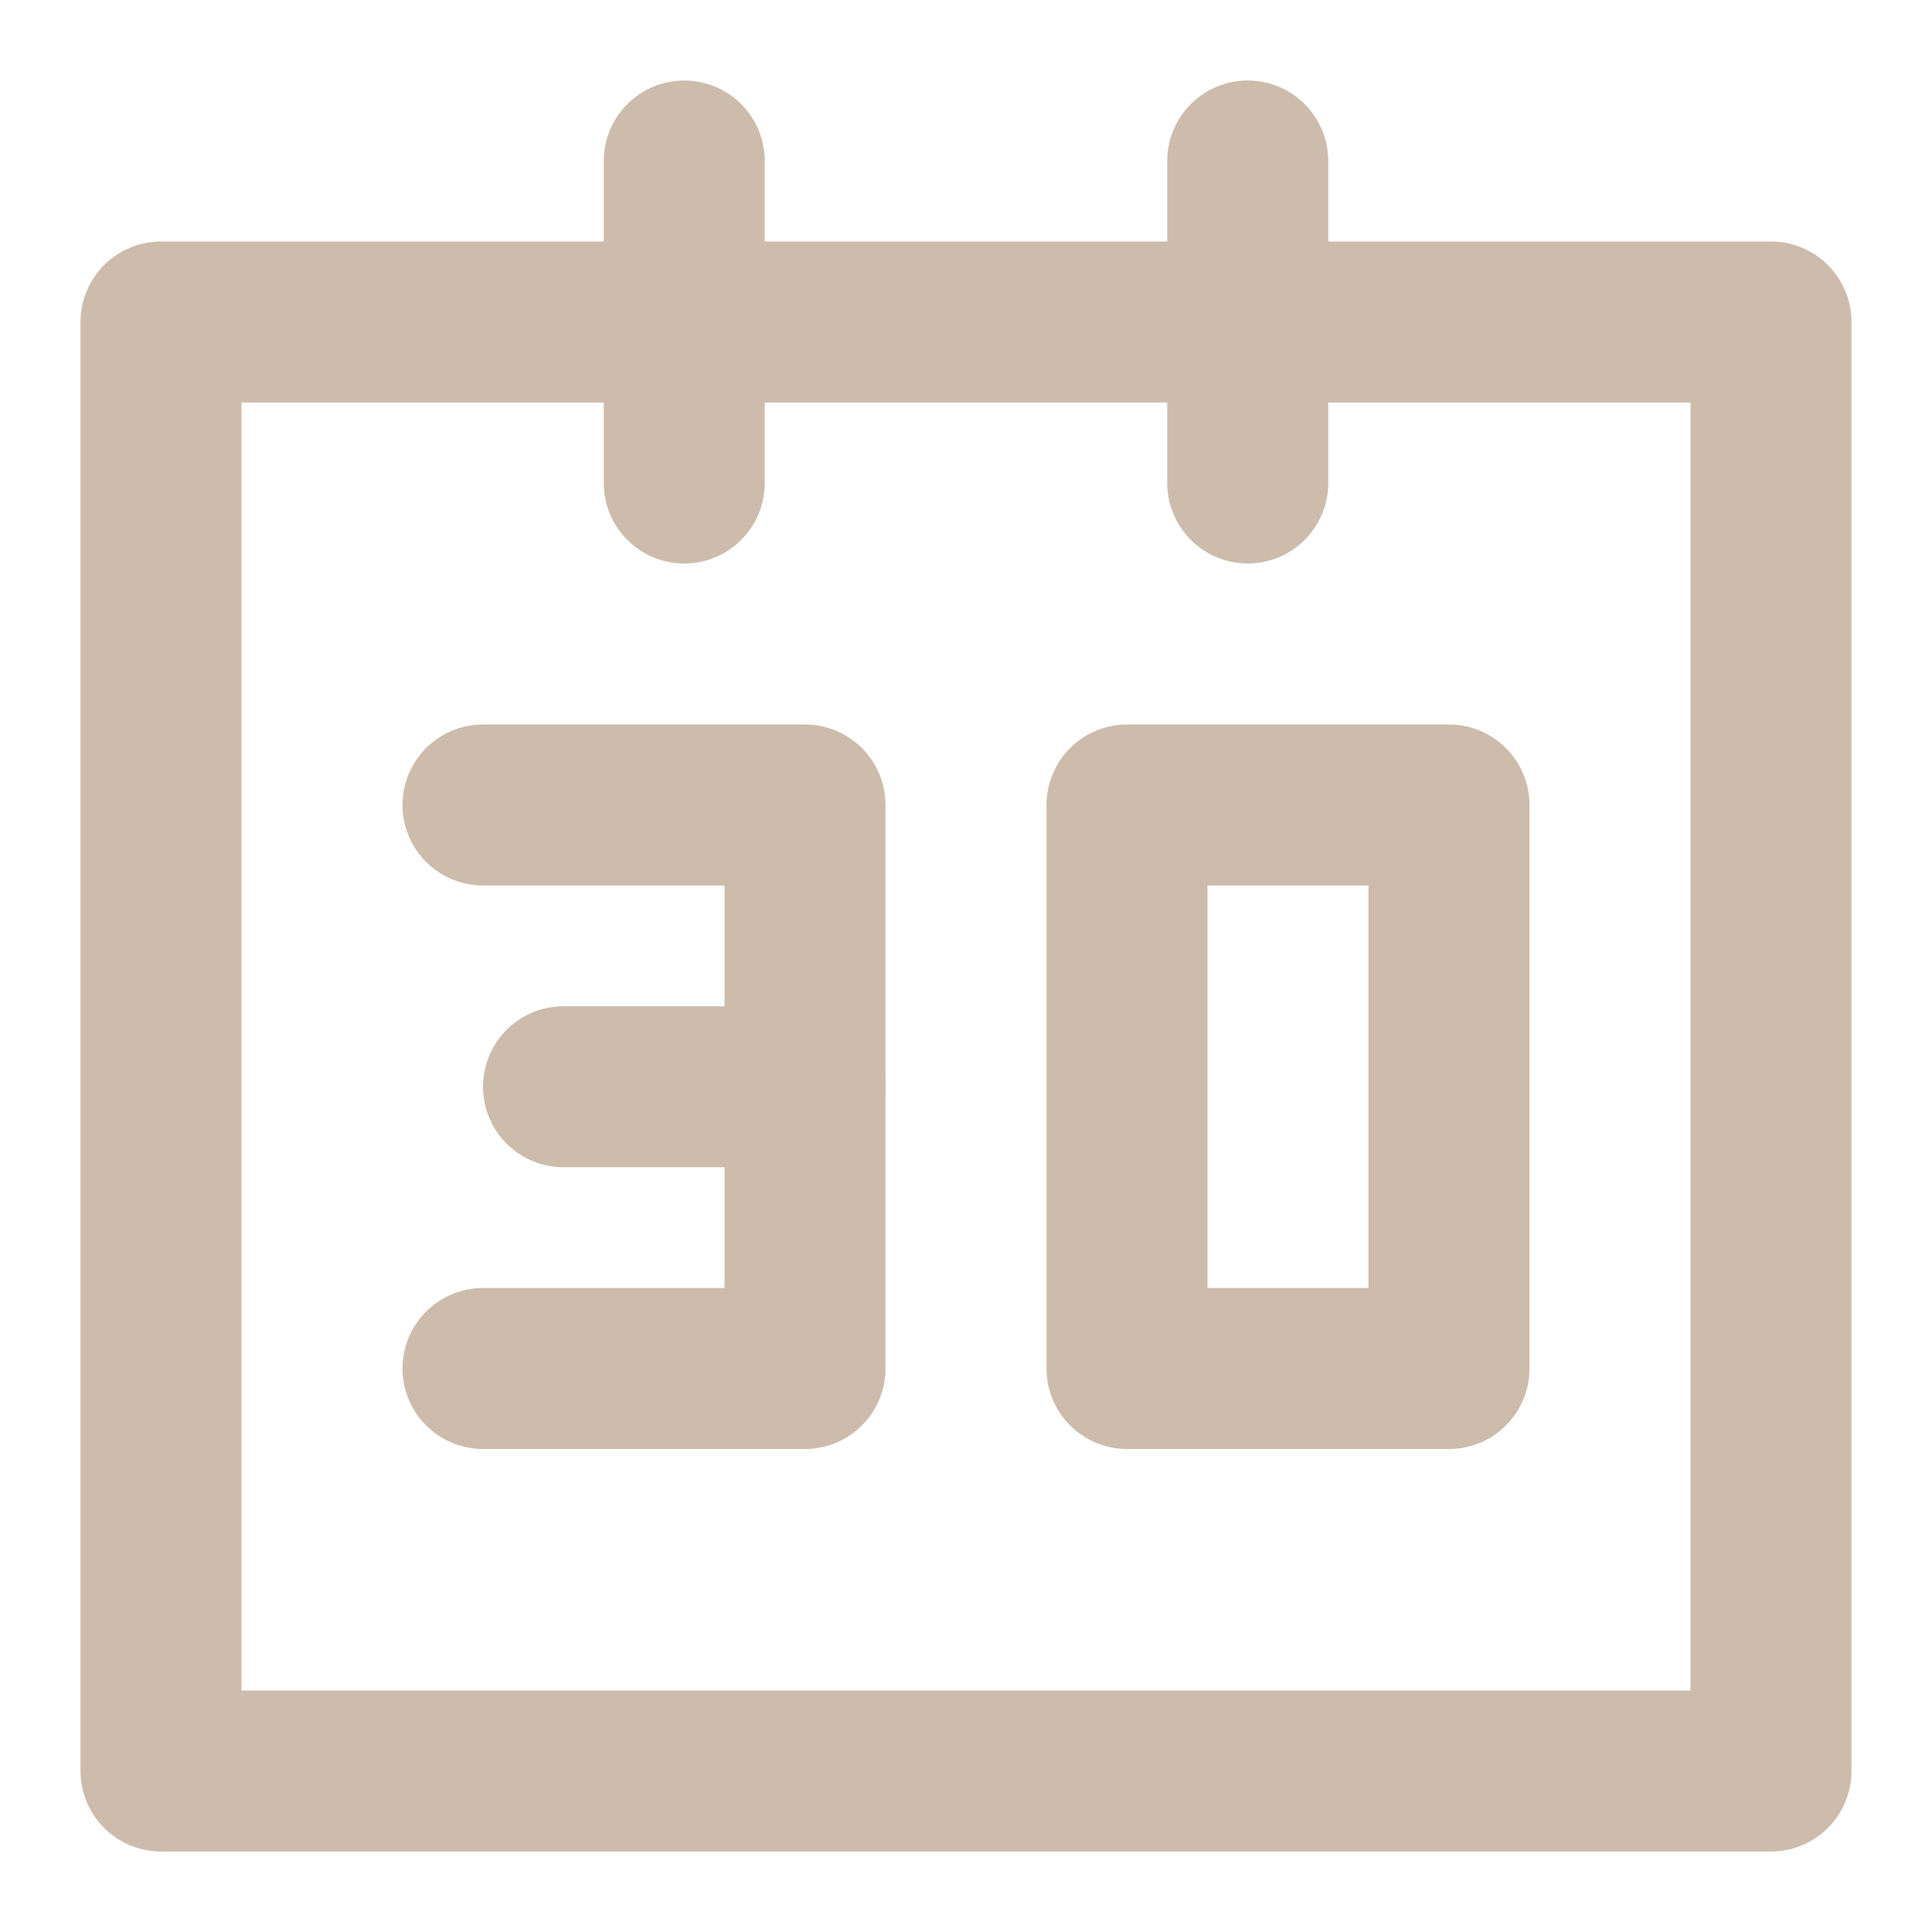 <?xml version="1.0" encoding="utf-8"?>
<!-- Generator: Adobe Illustrator 24.3.0, SVG Export Plug-In . SVG Version: 6.00 Build 0)  -->
<svg version="1.1" id="レイヤー_1" xmlns="http://www.w3.org/2000/svg" xmlns:xlink="http://www.w3.org/1999/xlink" x="0px"
	 y="0px" viewBox="0 0 24 24" style="enable-background:new 0 0 24 24;" xml:space="preserve">
<style type="text/css">
	.st0{fill:none;stroke:#CDBCAC;stroke-width:2;stroke-linejoin:round;stroke-miterlimit:2;}
	.st1{fill:none;stroke:#CDBCAC;stroke-width:2;stroke-linecap:round;stroke-linejoin:round;stroke-miterlimit:2;}
</style>
<rect x="2" y="4" class="st0" width="20" height="18"/>
<path class="st1" d="M14,10v7h4v-7H14z"/>
<path class="st1" d="M8.5,2v4"/>
<path class="st1" d="M15.5,2v4"/>
<path class="st1" d="M6,10h4v7H6"/>
<path class="st1" d="M10,13.5H7"/>
</svg>
